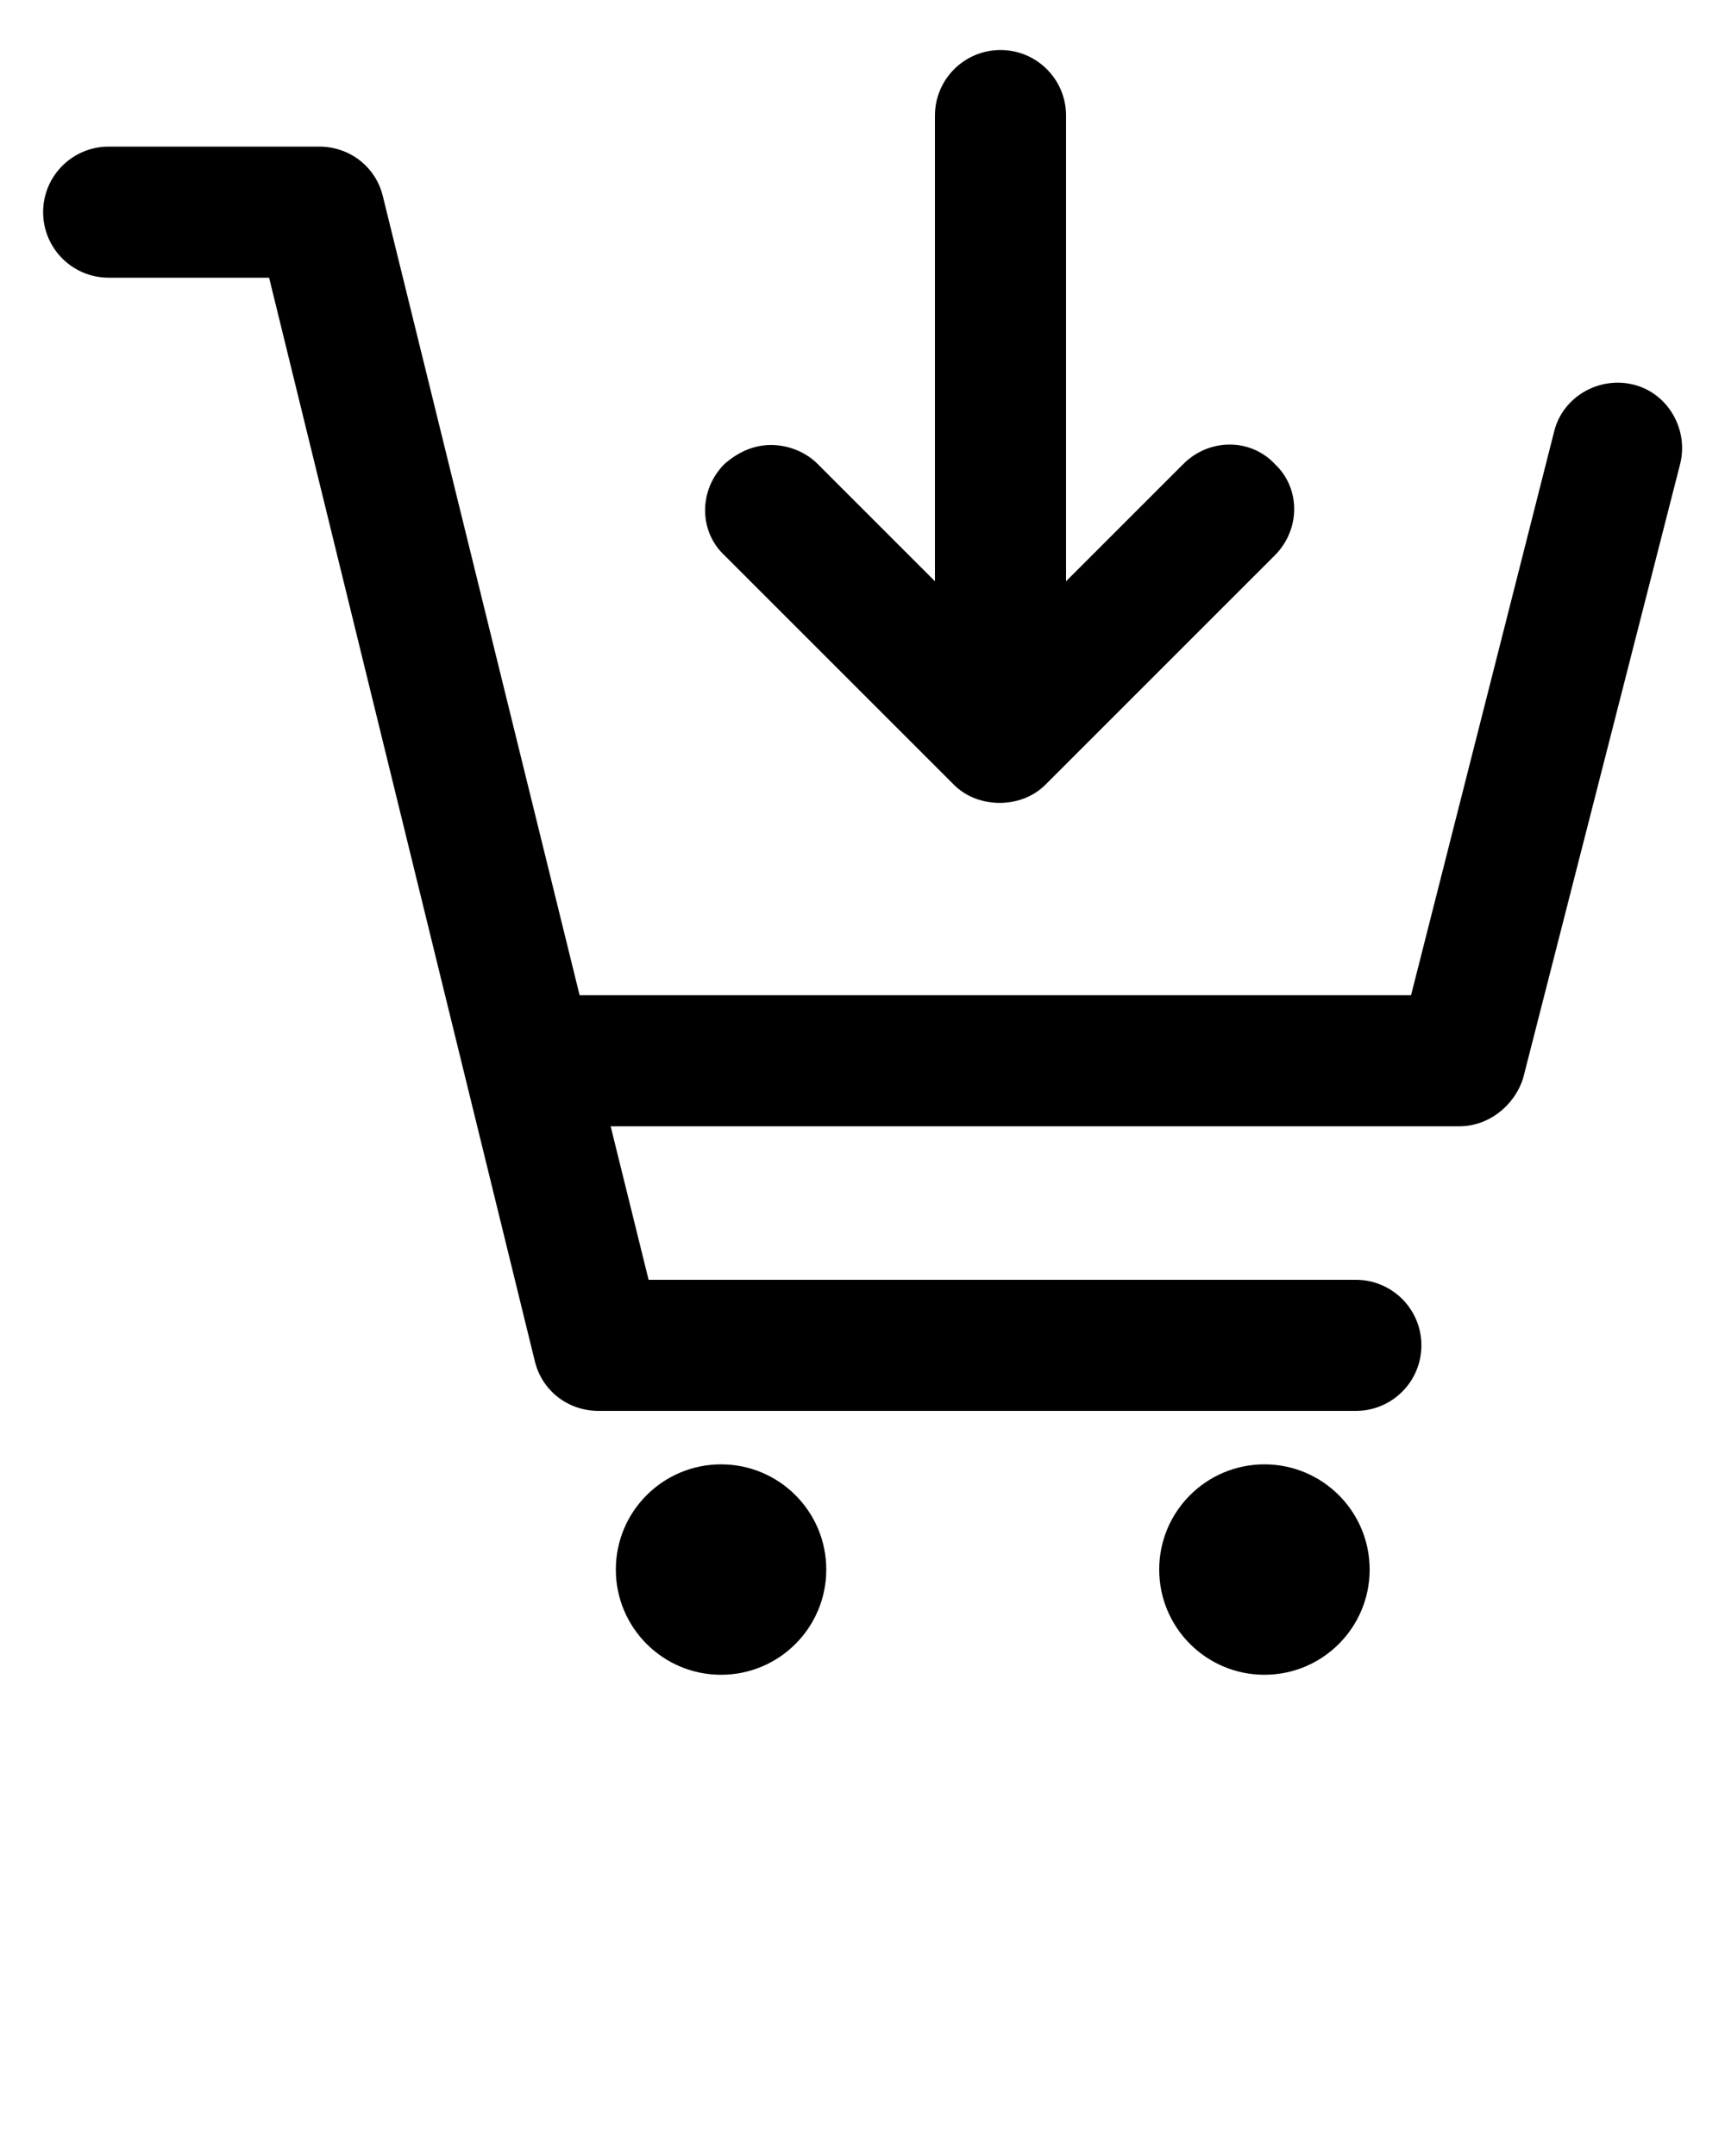 <?xml version="1.0" encoding="utf-8"?>
<!-- Generator: Adobe Illustrator 23.0.1, SVG Export Plug-In . SVG Version: 6.00 Build 0)  -->
<svg version="1.1" xmlns="http://www.w3.org/2000/svg" xmlns:xlink="http://www.w3.org/1999/xlink" x="0px" y="0px"
	 viewBox="0 0 100 125" style="enable-background:new 0 0 100 125;" xml:space="preserve">
<g id="Layer_2">
</g>
<g id="Layer_1">
	<g>
		<path d="M94.7,22.3c-2-0.5-4.1,0.7-4.6,2.7l-8.3,32.7H33.6L22.2,11.4c-0.4-1.7-1.9-2.9-3.7-2.9H6.3c-2.1,0-3.8,1.7-3.8,3.8
			s1.7,3.8,3.8,3.8h9.3L31,78.9c0.4,1.7,1.9,2.9,3.7,2.9h43.9c2.1,0,3.8-1.7,3.8-3.8s-1.7-3.8-3.8-3.8h-41l-2.2-8.9h49.2
			c1.7,0,3.2-1.2,3.7-2.8l9.1-35.6C97.9,24.9,96.7,22.8,94.7,22.3z"/>
		<circle cx="41.8" cy="91" r="6.1"/>
		<circle cx="73.3" cy="91" r="6.1"/>
		<path d="M68.6,26.9l-6.8,6.8v-27c0-2.1-1.7-3.8-3.8-3.8s-3.8,1.7-3.8,3.8v27l-6.8-6.8c-0.7-0.7-1.7-1.1-2.7-1.1s-1.9,0.4-2.7,1.1
			c-1.5,1.5-1.5,3.9,0,5.3l13.3,13.3c1.4,1.4,3.9,1.4,5.3,0l13.3-13.3c1.5-1.5,1.5-3.9,0-5.3C72.5,25.4,70.1,25.4,68.6,26.9z"/>
	</g>
</g>
</svg>
